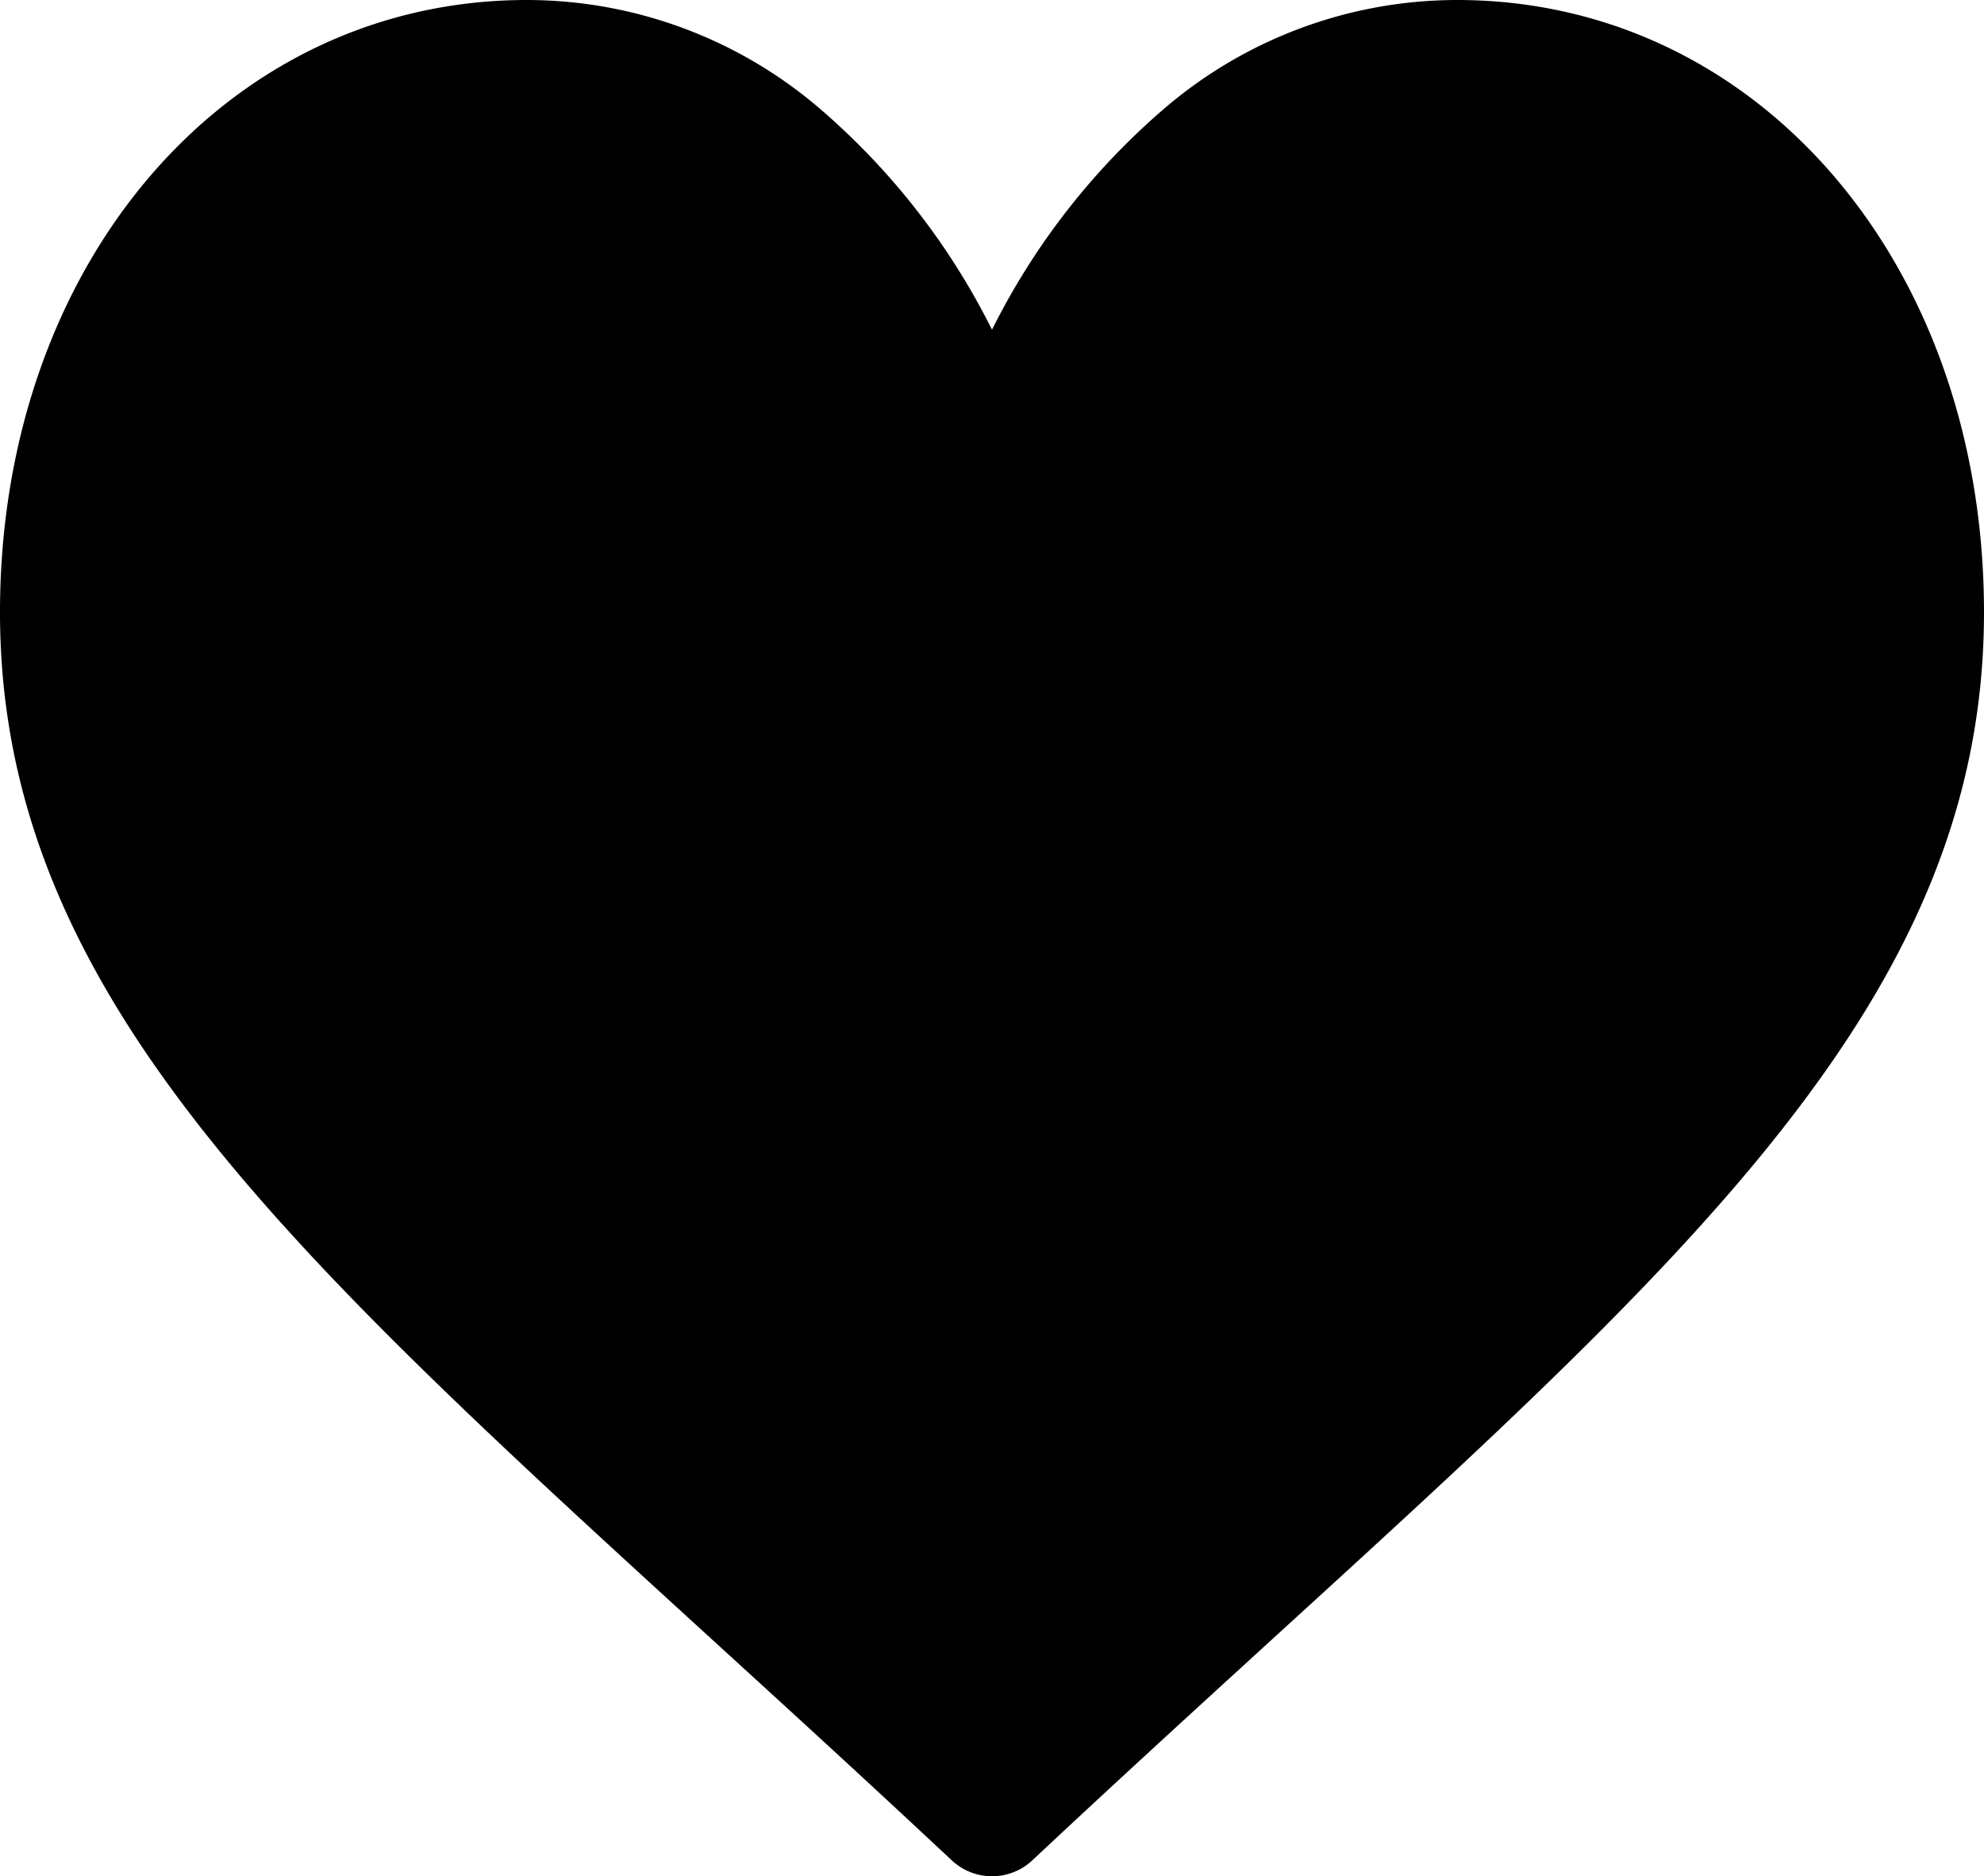 <svg xmlns="http://www.w3.org/2000/svg" width="20" height="18.914" viewBox="0 0 20 18.914">
  <g id="heart_3_" data-name="heart (3)" transform="translate(0 -30)">
    <g id="Group_204" data-name="Group 204" transform="translate(0 30)">
      <path id="Path_467" data-name="Path 467" d="M14.687,30a4.539,4.539,0,0,0-2.957,1.1A7.136,7.136,0,0,0,10,33.324,7.136,7.136,0,0,0,8.27,31.1,4.539,4.539,0,0,0,5.312,30C2.284,30,0,32.654,0,36.173c0,3.8,2.849,6.4,7.163,10.341.733.669,1.563,1.427,2.426,2.235a.594.594,0,0,0,.823,0c.863-.809,1.693-1.566,2.426-2.236C17.151,42.576,20,39.975,20,36.173,20,32.654,17.716,30,14.687,30Z" transform="translate(0 -30)"/>
    </g>
  </g>
</svg>
